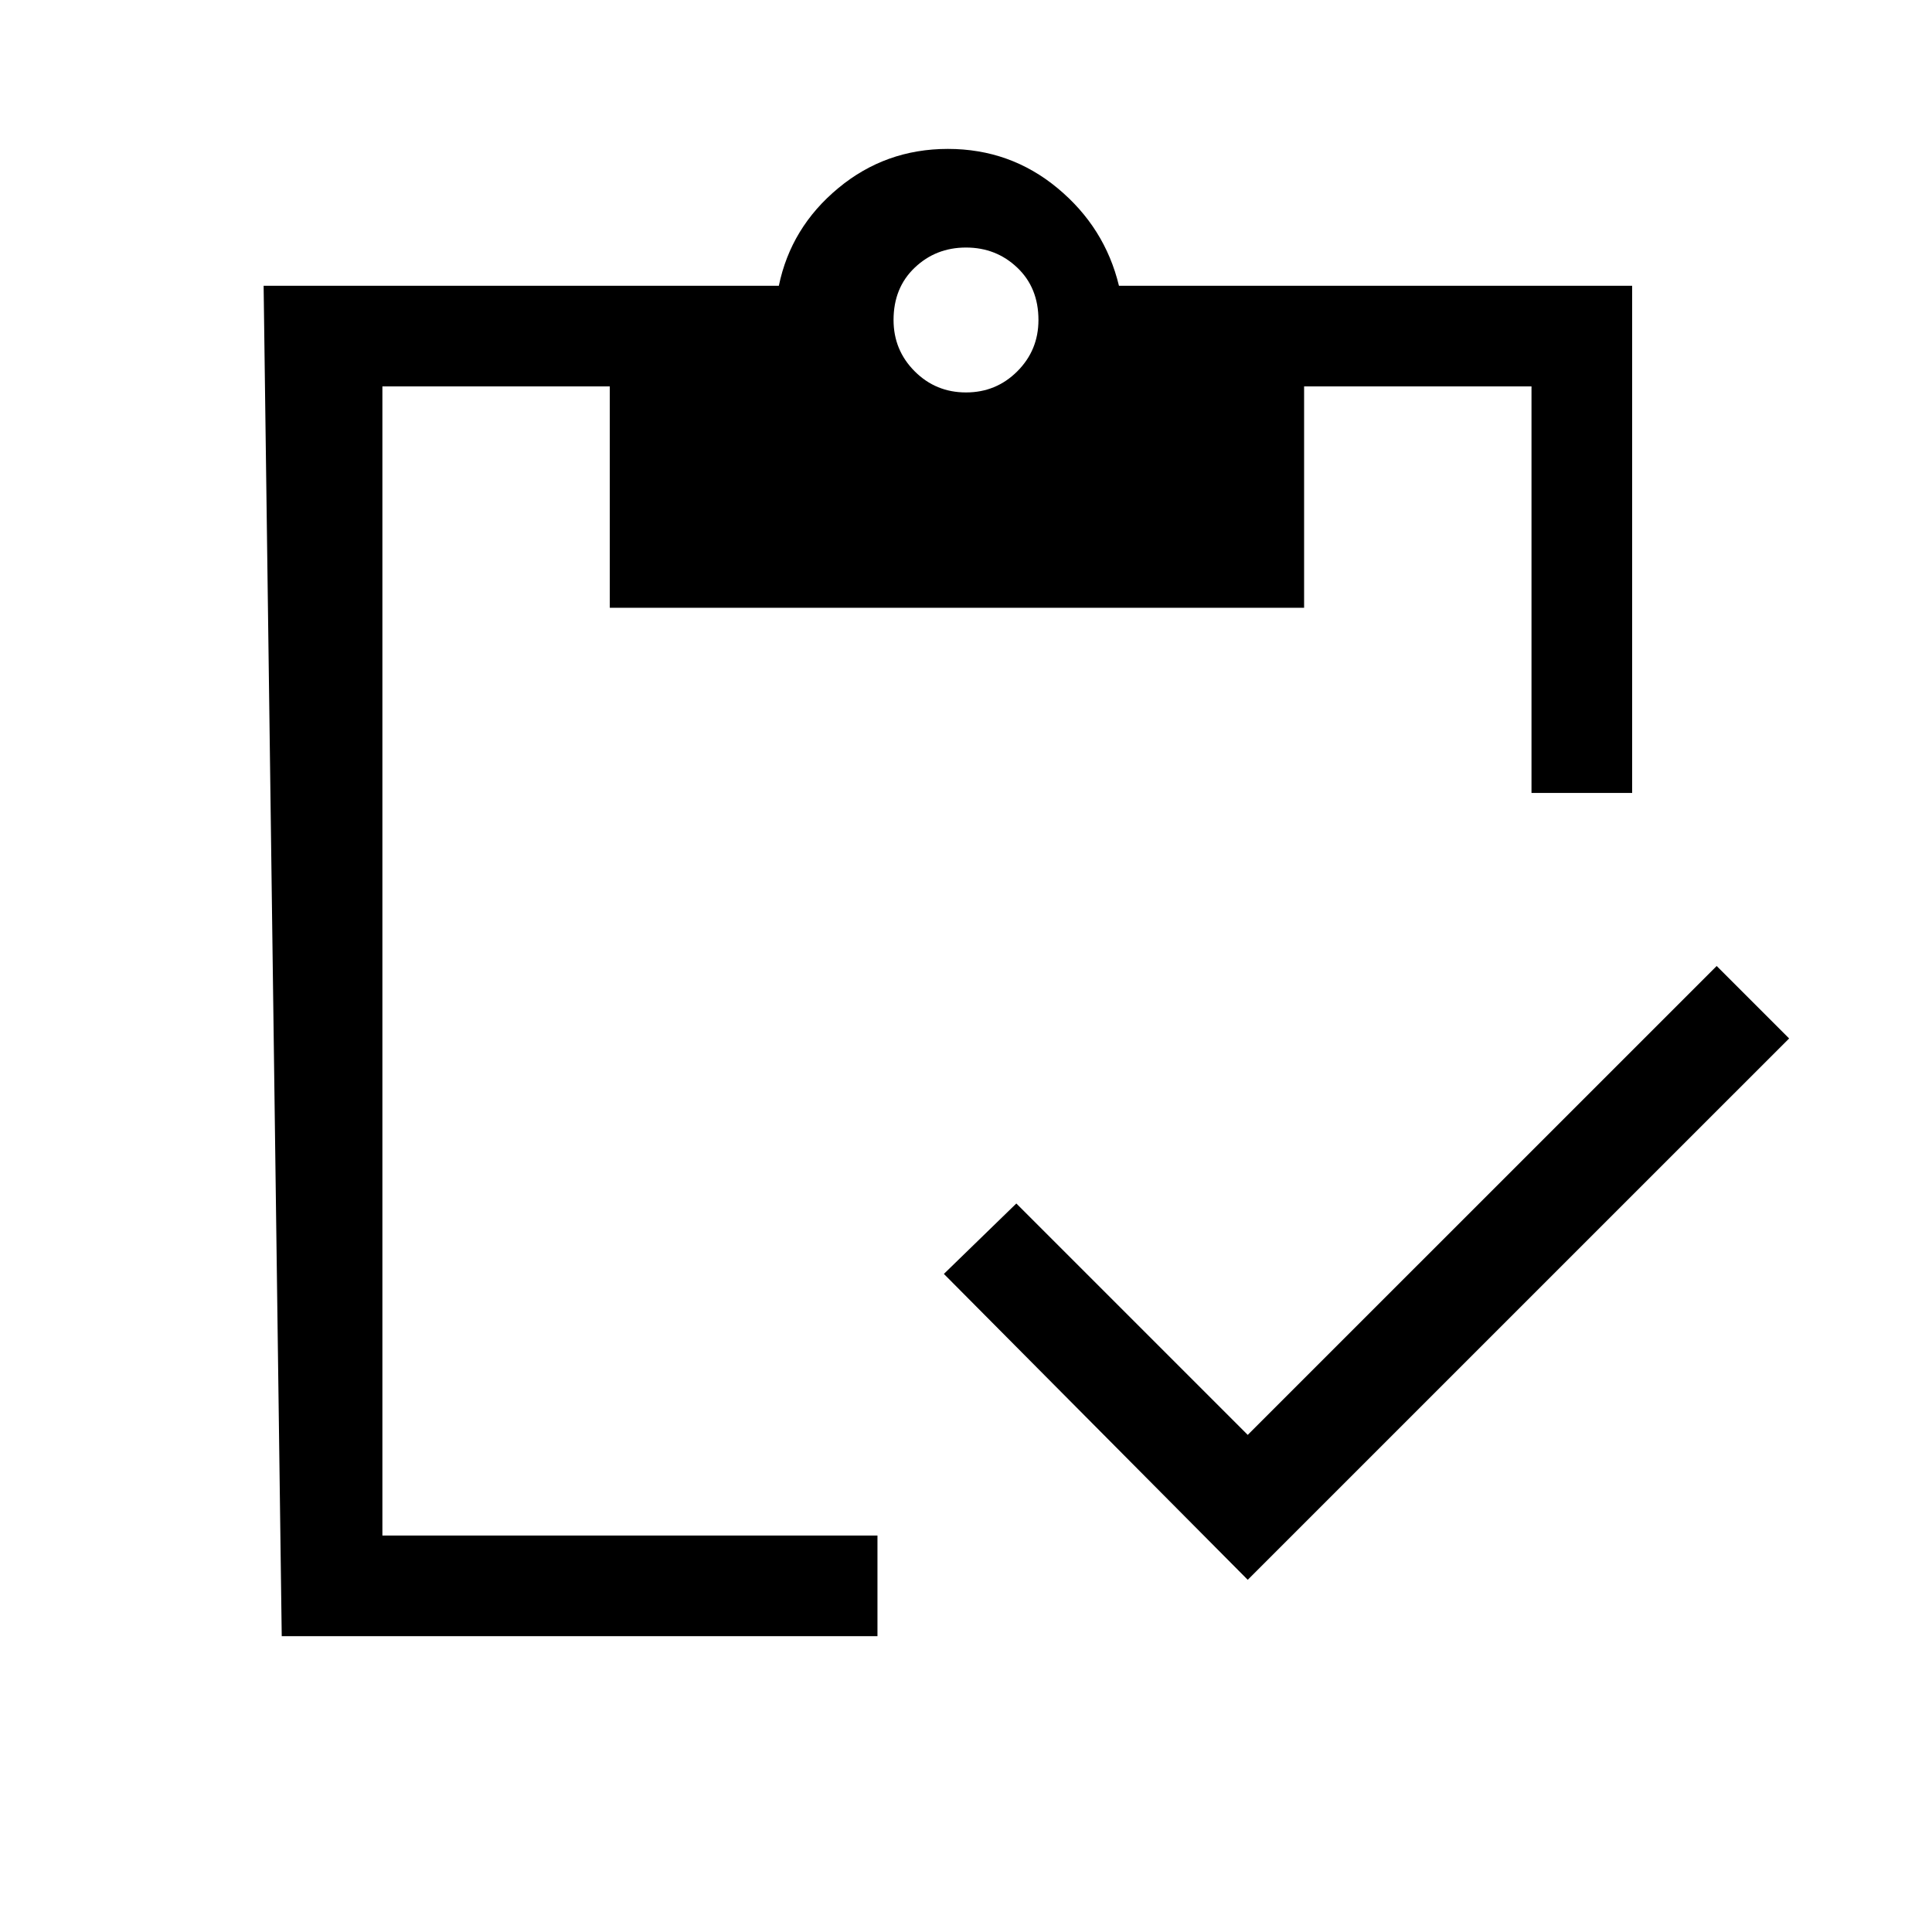 <svg xmlns="http://www.w3.org/2000/svg" viewBox="0 0 40 40"><path d="M18.167 33.875H5.833L5.458 5.917h10.667q.25-1.209 1.229-2.021.979-.813 2.271-.813 1.292 0 2.271.813.979.812 1.271 2.021h10.625v10.5h-2.084V8H27v4.583H12.625V8H7.917v23.792h10.25Zm7.666-1.167-6.291-6.333 1.5-1.458 4.791 4.791L35.542 20l1.5 1.5ZM20 8.125q.625 0 1.062-.437.438-.438.438-1.063 0-.667-.438-1.083-.437-.417-1.062-.417t-1.062.417q-.438.416-.438 1.083 0 .625.438 1.063.437.437 1.062.437Z"/></svg>